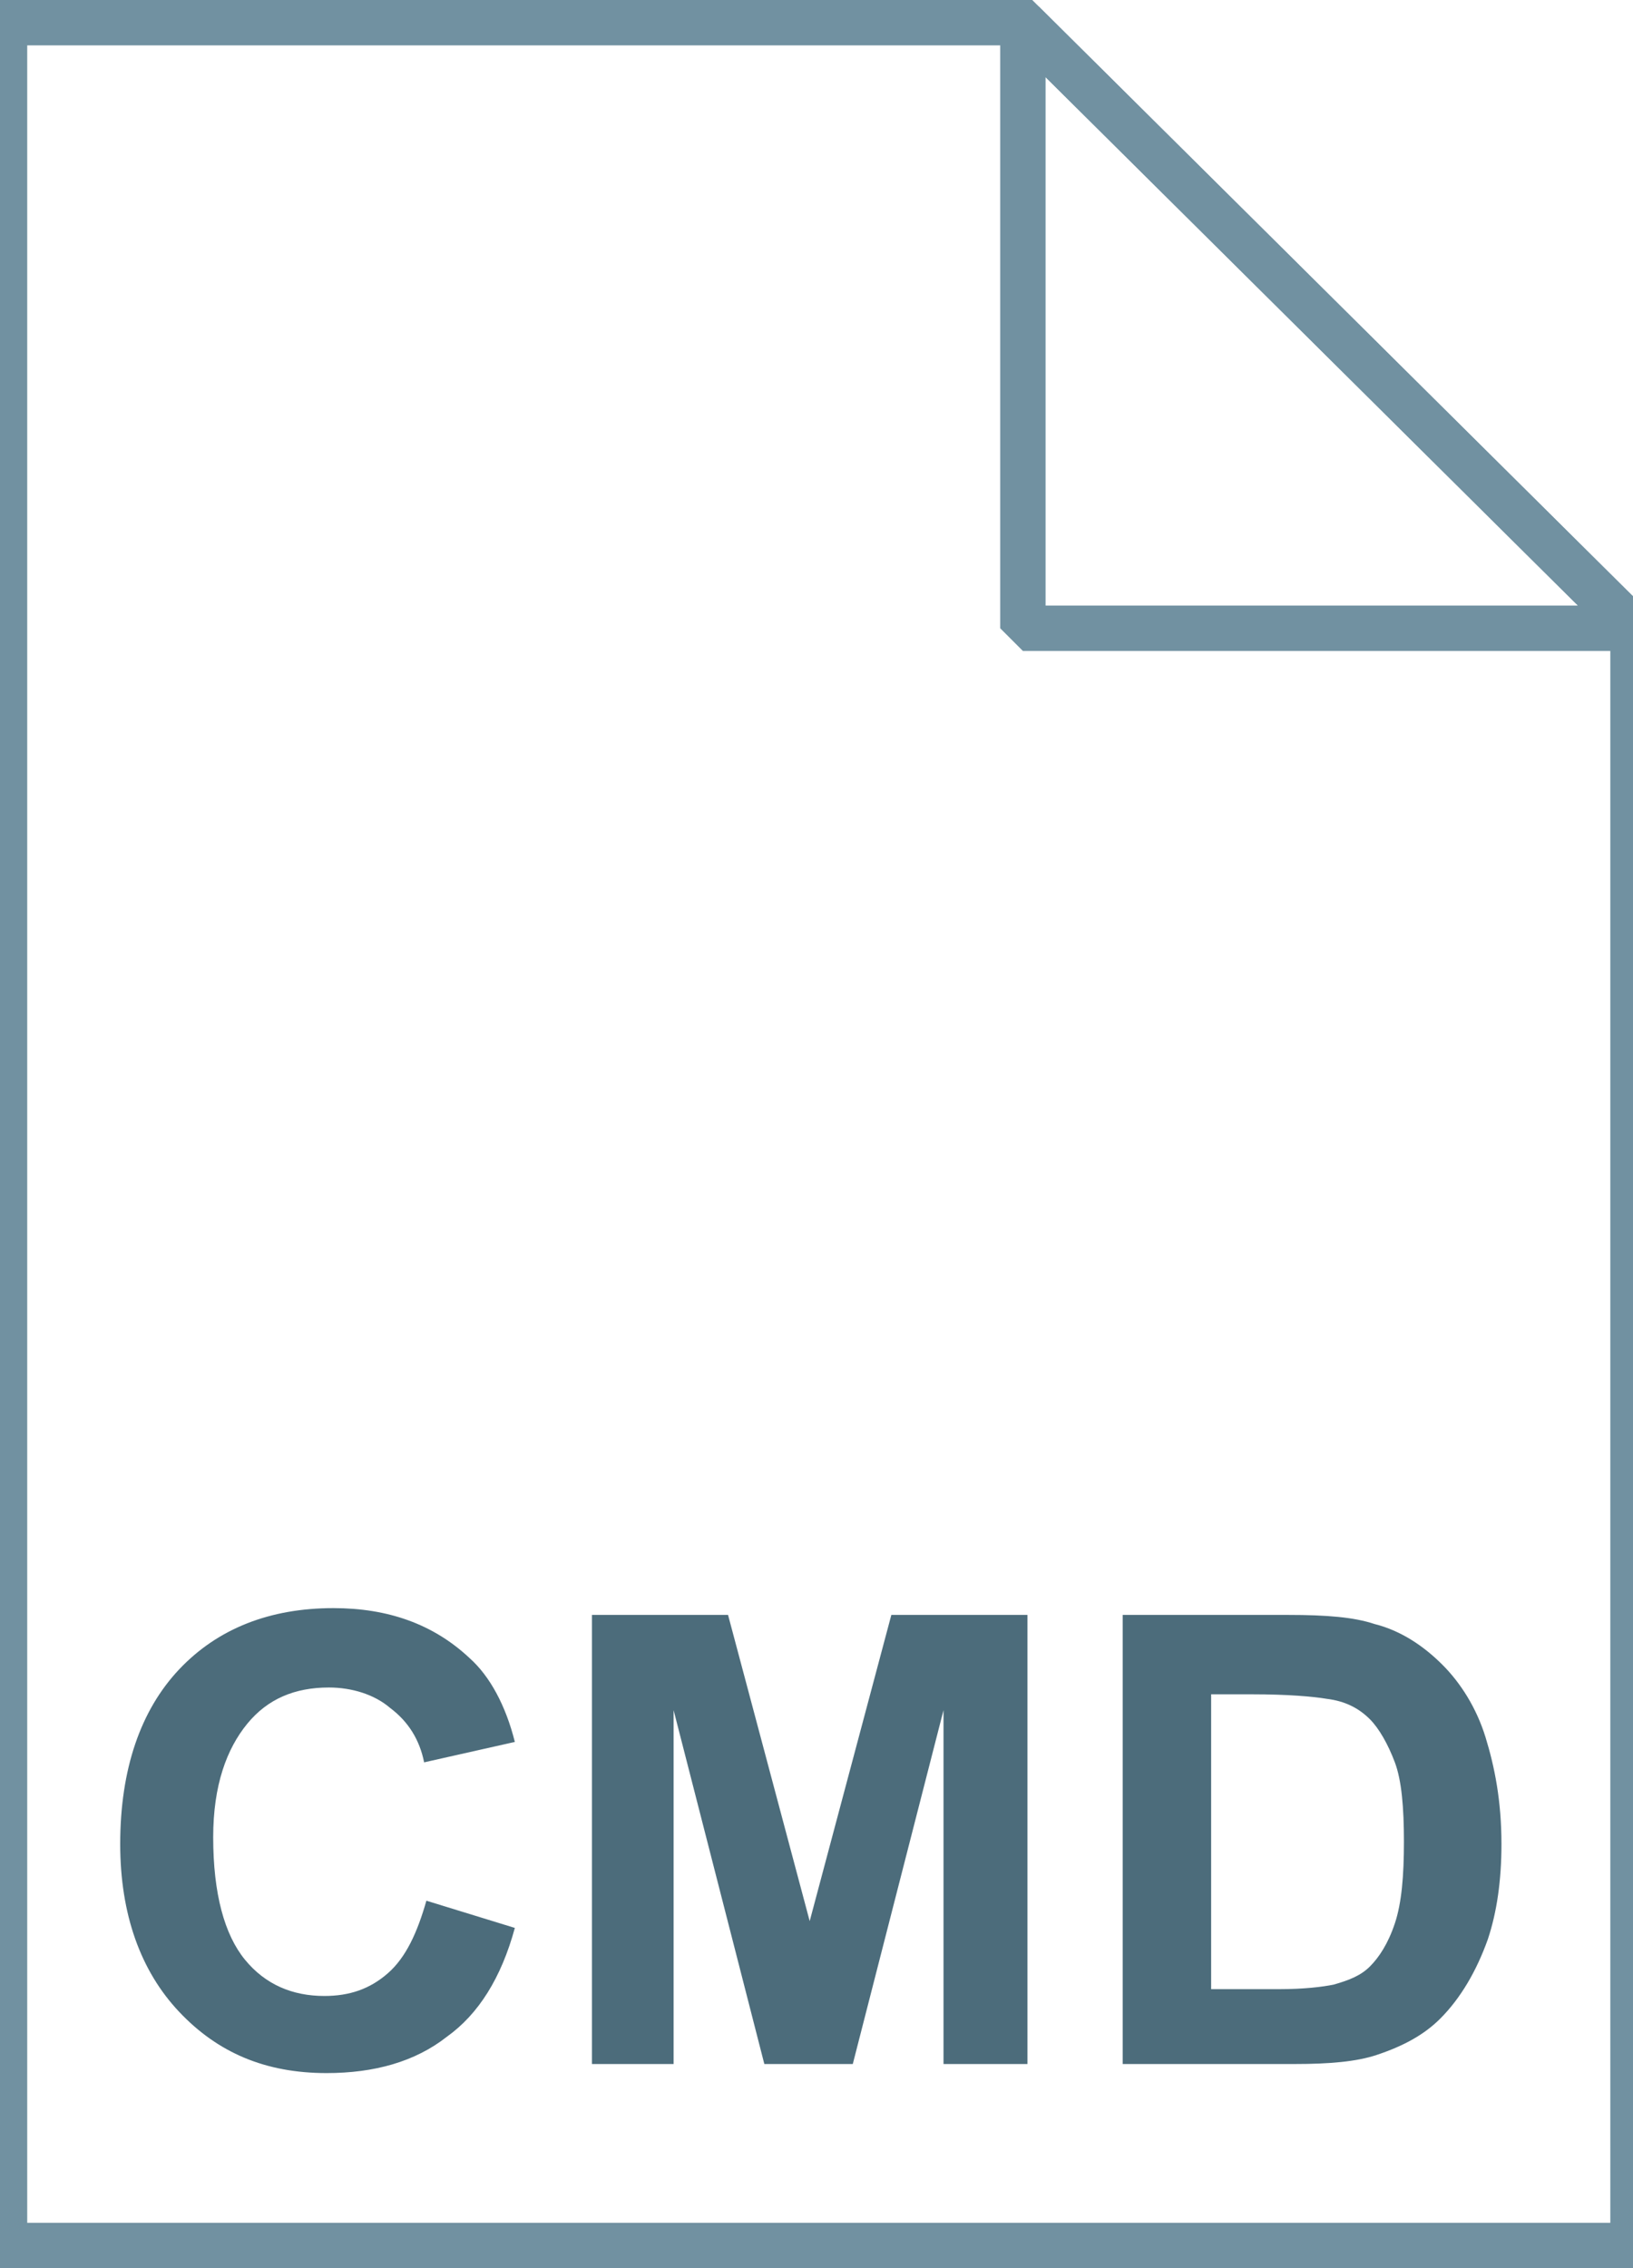 <svg fill="currentColor" xmlns="http://www.w3.org/2000/svg" viewBox="0 0 72 100"><linearGradient gradientUnits="userSpaceOnUse" x1="36.108" y1="3.003" x2="36.108" y2="101.001" gradientTransform="matrix(1 0 0 -1 0 102)"><stop offset="0" stop-color="#c8d4db"/><stop offset=".139" stop-color="#d8e1e6"/><stop offset=".359" stop-color="#ebf0f3"/><stop offset=".617" stop-color="#f9fafb"/><stop offset="1" stop-color="#fff"/></linearGradient><path d="M45.1 1L72 27.7V99H.2V1h44.9z" fill="url(#a)"/><path d="M45.1 1L72 27.7V99H.2V1h44.9z" fill-opacity="0" stroke="#7191a1" stroke-width="2"/><path d="M18.8 83.8l3.9 1.2c-.6 2.2-1.6 3.8-3 4.8-1.4 1.1-3.2 1.6-5.3 1.6-2.7 0-4.8-.9-6.5-2.7s-2.6-4.3-2.6-7.4c0-3.3.9-5.9 2.6-7.7s4-2.7 6.8-2.7c2.4 0 4.4.7 6 2.2.9.8 1.6 2.1 2 3.7l-4 .9c-.2-1-.7-1.8-1.5-2.4-.7-.6-1.7-.9-2.7-.9-1.5 0-2.7.5-3.6 1.6s-1.5 2.7-1.5 5c0 2.5.5 4.3 1.4 5.4s2.1 1.6 3.5 1.6c1.1 0 2-.3 2.8-1s1.3-1.8 1.7-3.2zm7.3 7.3V71.2h6l3.6 13.5 3.6-13.5h6V91h-3.7V75.4l-4 15.6h-3.9l-4-15.6V91h-3.6zm23.3-19.9h7.4c1.7 0 2.9.1 3.8.4 1.2.3 2.2 1 3 1.8s1.5 1.9 1.9 3.2c.4 1.3.7 2.8.7 4.7 0 1.6-.2 3-.6 4.2-.5 1.4-1.2 2.6-2.1 3.5-.7.7-1.6 1.2-2.8 1.6-.9.3-2.1.4-3.6.4h-7.6V71.2zm4 3.4v13.1h3c1.1 0 1.9-.1 2.4-.2.7-.2 1.2-.4 1.6-.8s.8-1 1.1-1.9.4-2.1.4-3.6-.1-2.7-.4-3.5-.7-1.5-1.1-1.9c-.5-.5-1.1-.8-1.9-.9-.6-.1-1.7-.2-3.3-.2h-1.8z" fill="#4c6c7b"/><linearGradient gradientUnits="userSpaceOnUse" x1="36.75" y1="64" x2="36.75" y2="17.5"><stop offset="0" stop-color="#adccdc"/><stop offset="1" stop-color="#4c6c7b"/></linearGradient><path d="M60 17.5H13.5V64H60V17.5zm-37.2 9.3h-4.6v-4.6h4.6v4.6zm32.5 0H27.5v-4.6h27.9v4.6zm0 32.5H18.1V31.5h37.2v27.8z" fill="url(#b)"/><linearGradient gradientUnits="userSpaceOnUse" x1="28.109" y1="52.694" x2="28.109" y2="35.456"><stop offset="0" stop-color="#adccdc"/><stop offset="1" stop-color="#4c6c7b"/></linearGradient><path d="M25.4 35.5l-3.2 3.2 5.3 5.4-5.3 5.3 3.2 3.3 8.7-8.6z" fill="url(#c)"/><linearGradient gradientUnits="userSpaceOnUse" x1="37.75" y1="55.7" x2="37.75" y2="51.05"><stop offset="0" stop-color="#adccdc"/><stop offset="1" stop-color="#4c6c7b"/></linearGradient><path d="M33.1 51h9.3v4.7h-9.3z" fill="url(#d)"/><linearGradient gradientUnits="userSpaceOnUse" x1="45.122" y1="74.229" x2="58.575" y2="87.683" gradientTransform="matrix(1 0 0 -1 0 102)"><stop offset="0" stop-color="#fff"/><stop offset=".35" stop-color="#fafbfb"/><stop offset=".532" stop-color="#edf1f4"/><stop offset=".675" stop-color="#dde5e9"/><stop offset=".799" stop-color="#c7d3da"/><stop offset=".908" stop-color="#adbdc7"/><stop offset="1" stop-color="#92a5b0"/></linearGradient><path d="M45.1 1L72 27.7H45.1V1z" fill="url(#e)"/><path d="M45.1 1L72 27.7H45.1V1z" fill-opacity="0" stroke="#7191a1" stroke-width="2" stroke-linejoin="bevel"/></svg>